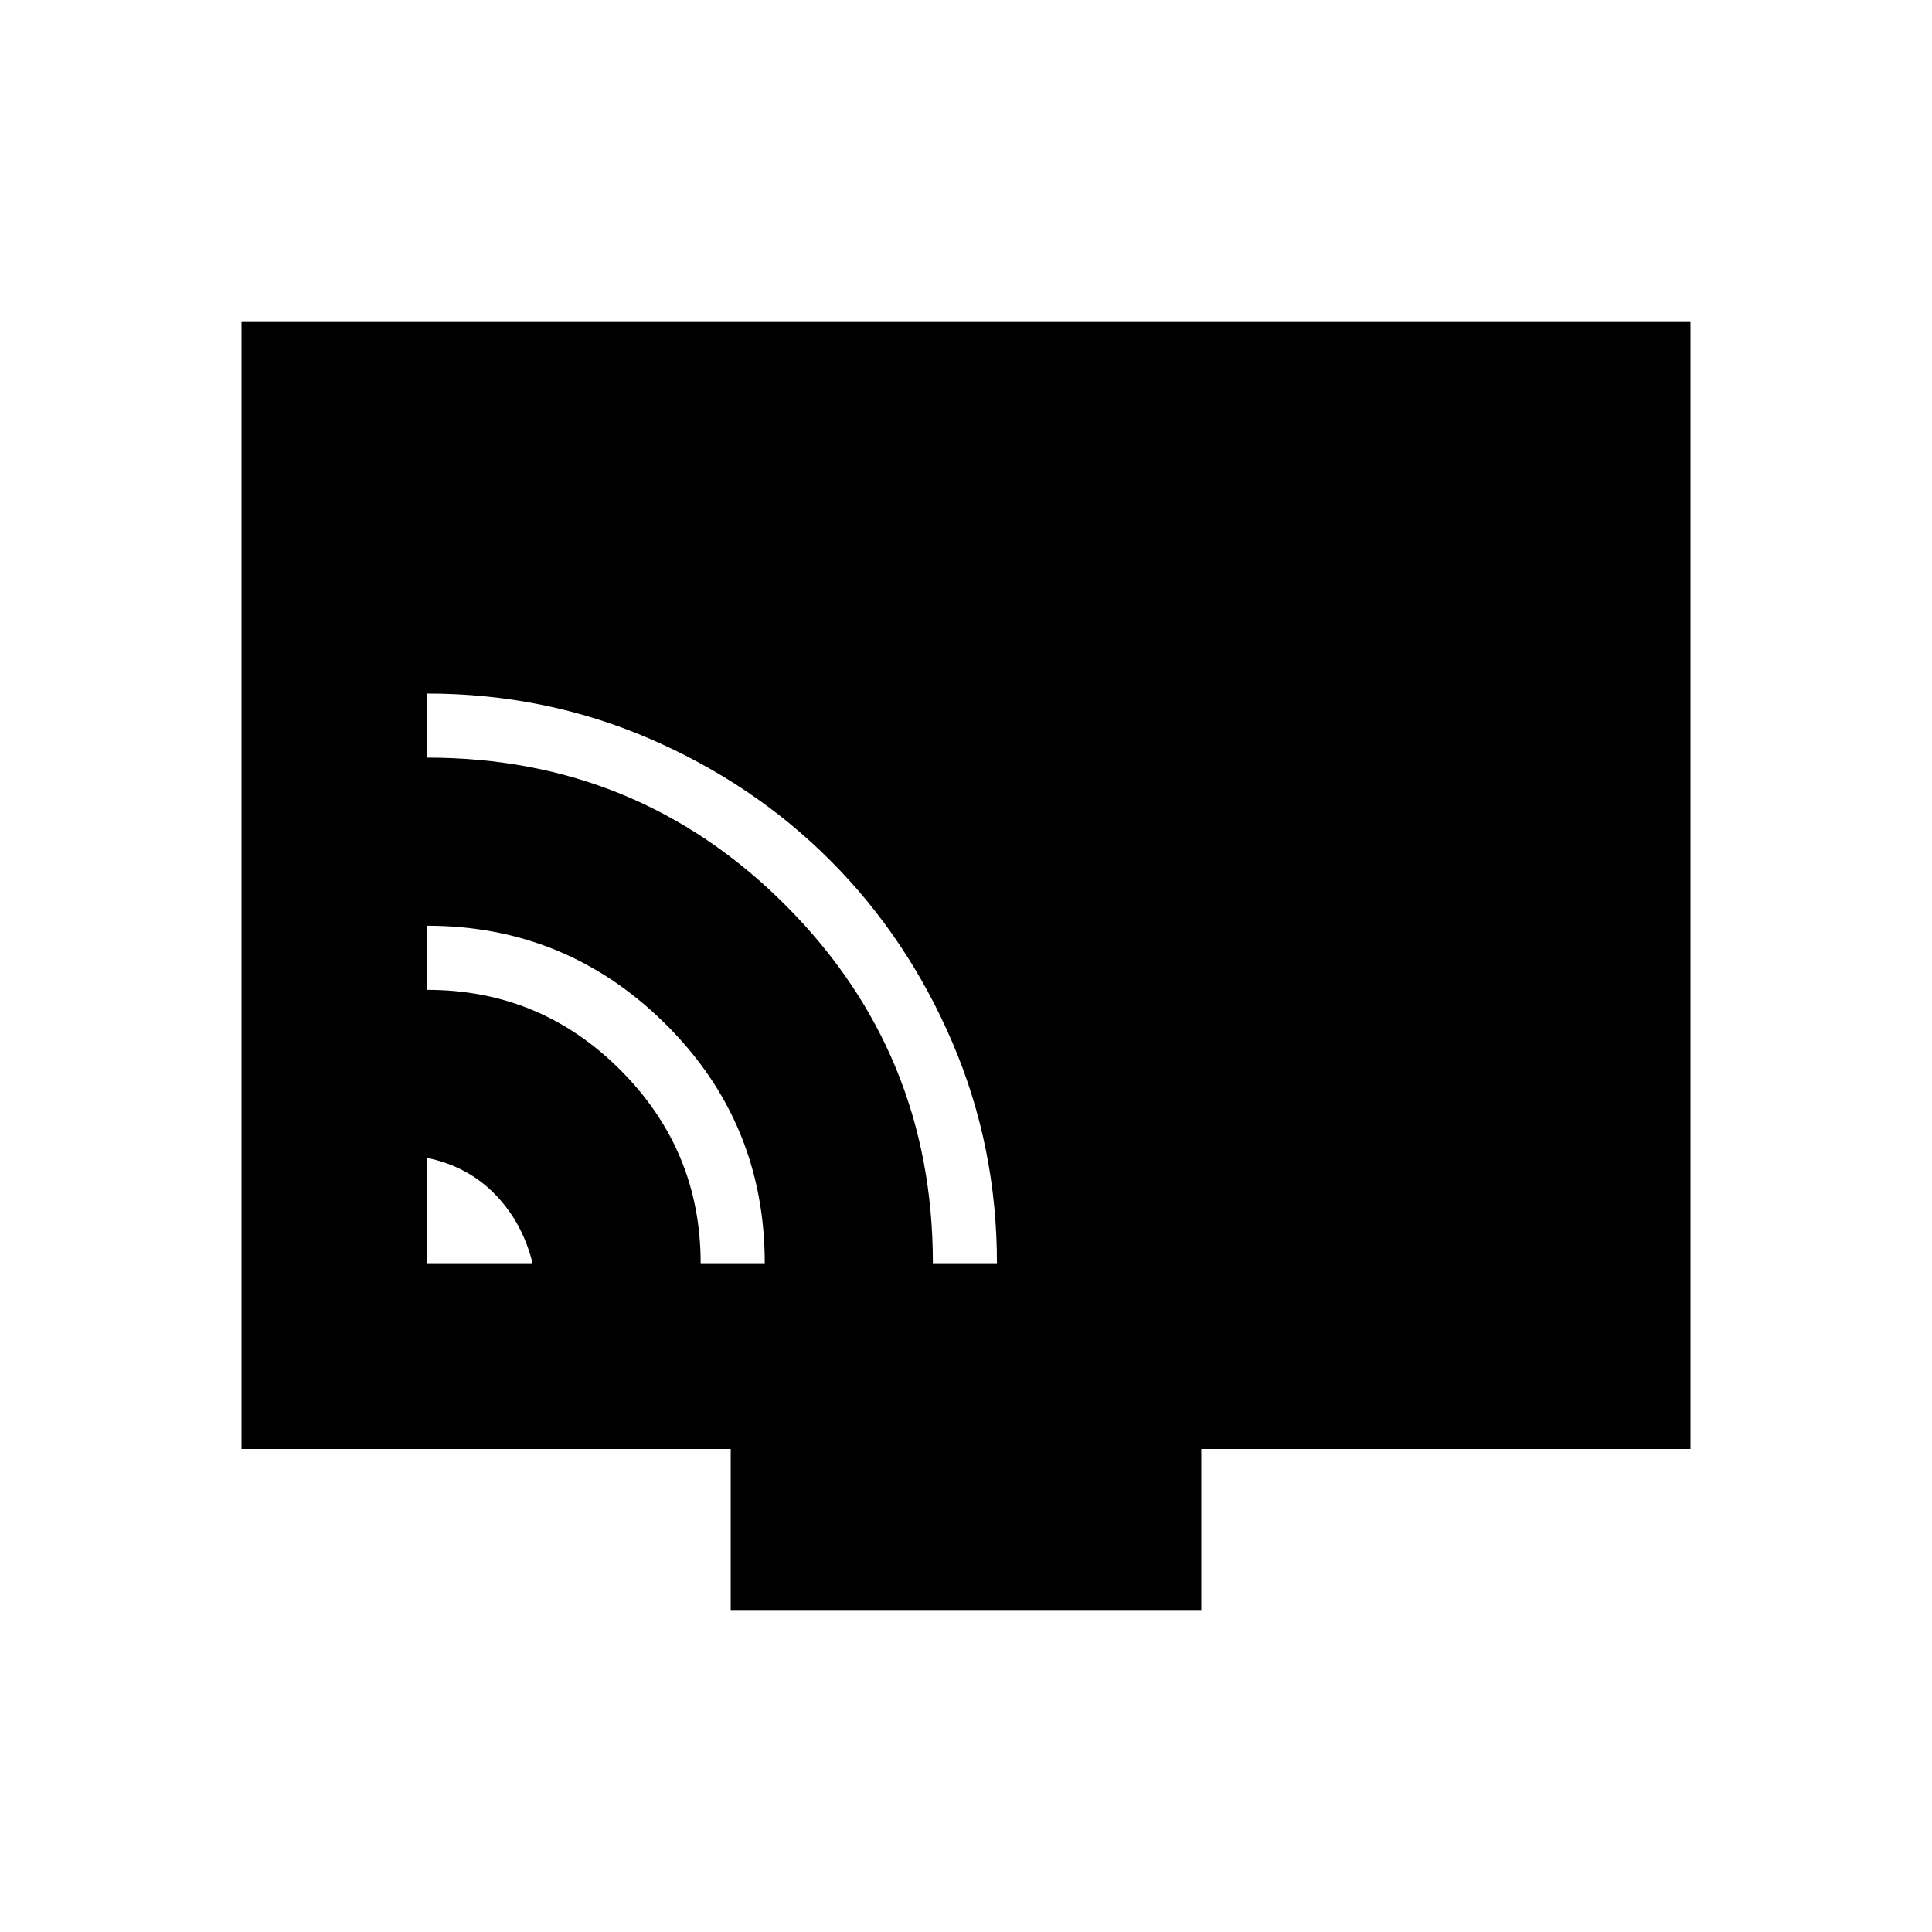 <svg xmlns="http://www.w3.org/2000/svg" height="40" viewBox="0 -960 960 960" width="40"><path d="M212.31-332.31h52.31q-4.98-20.18-18.56-34.16-13.57-13.99-33.75-18.15v52.31Zm135.84 0H380q0-69.87-49.23-118.78Q281.53-500 212.31-500v31.85q56.23 0 96.04 39.91 39.8 39.91 39.8 95.93Zm115.39 0h31.84q0-58.1-22.25-109.94-22.25-51.84-60.6-90.22-38.35-38.38-90.15-60.65-51.8-22.26-110.07-22.26v31.84q104.74 0 177.98 73.31 73.25 73.31 73.25 177.92ZM363.08-160v-80H120v-560h720v560H596.92v80H363.08Z"/></svg>